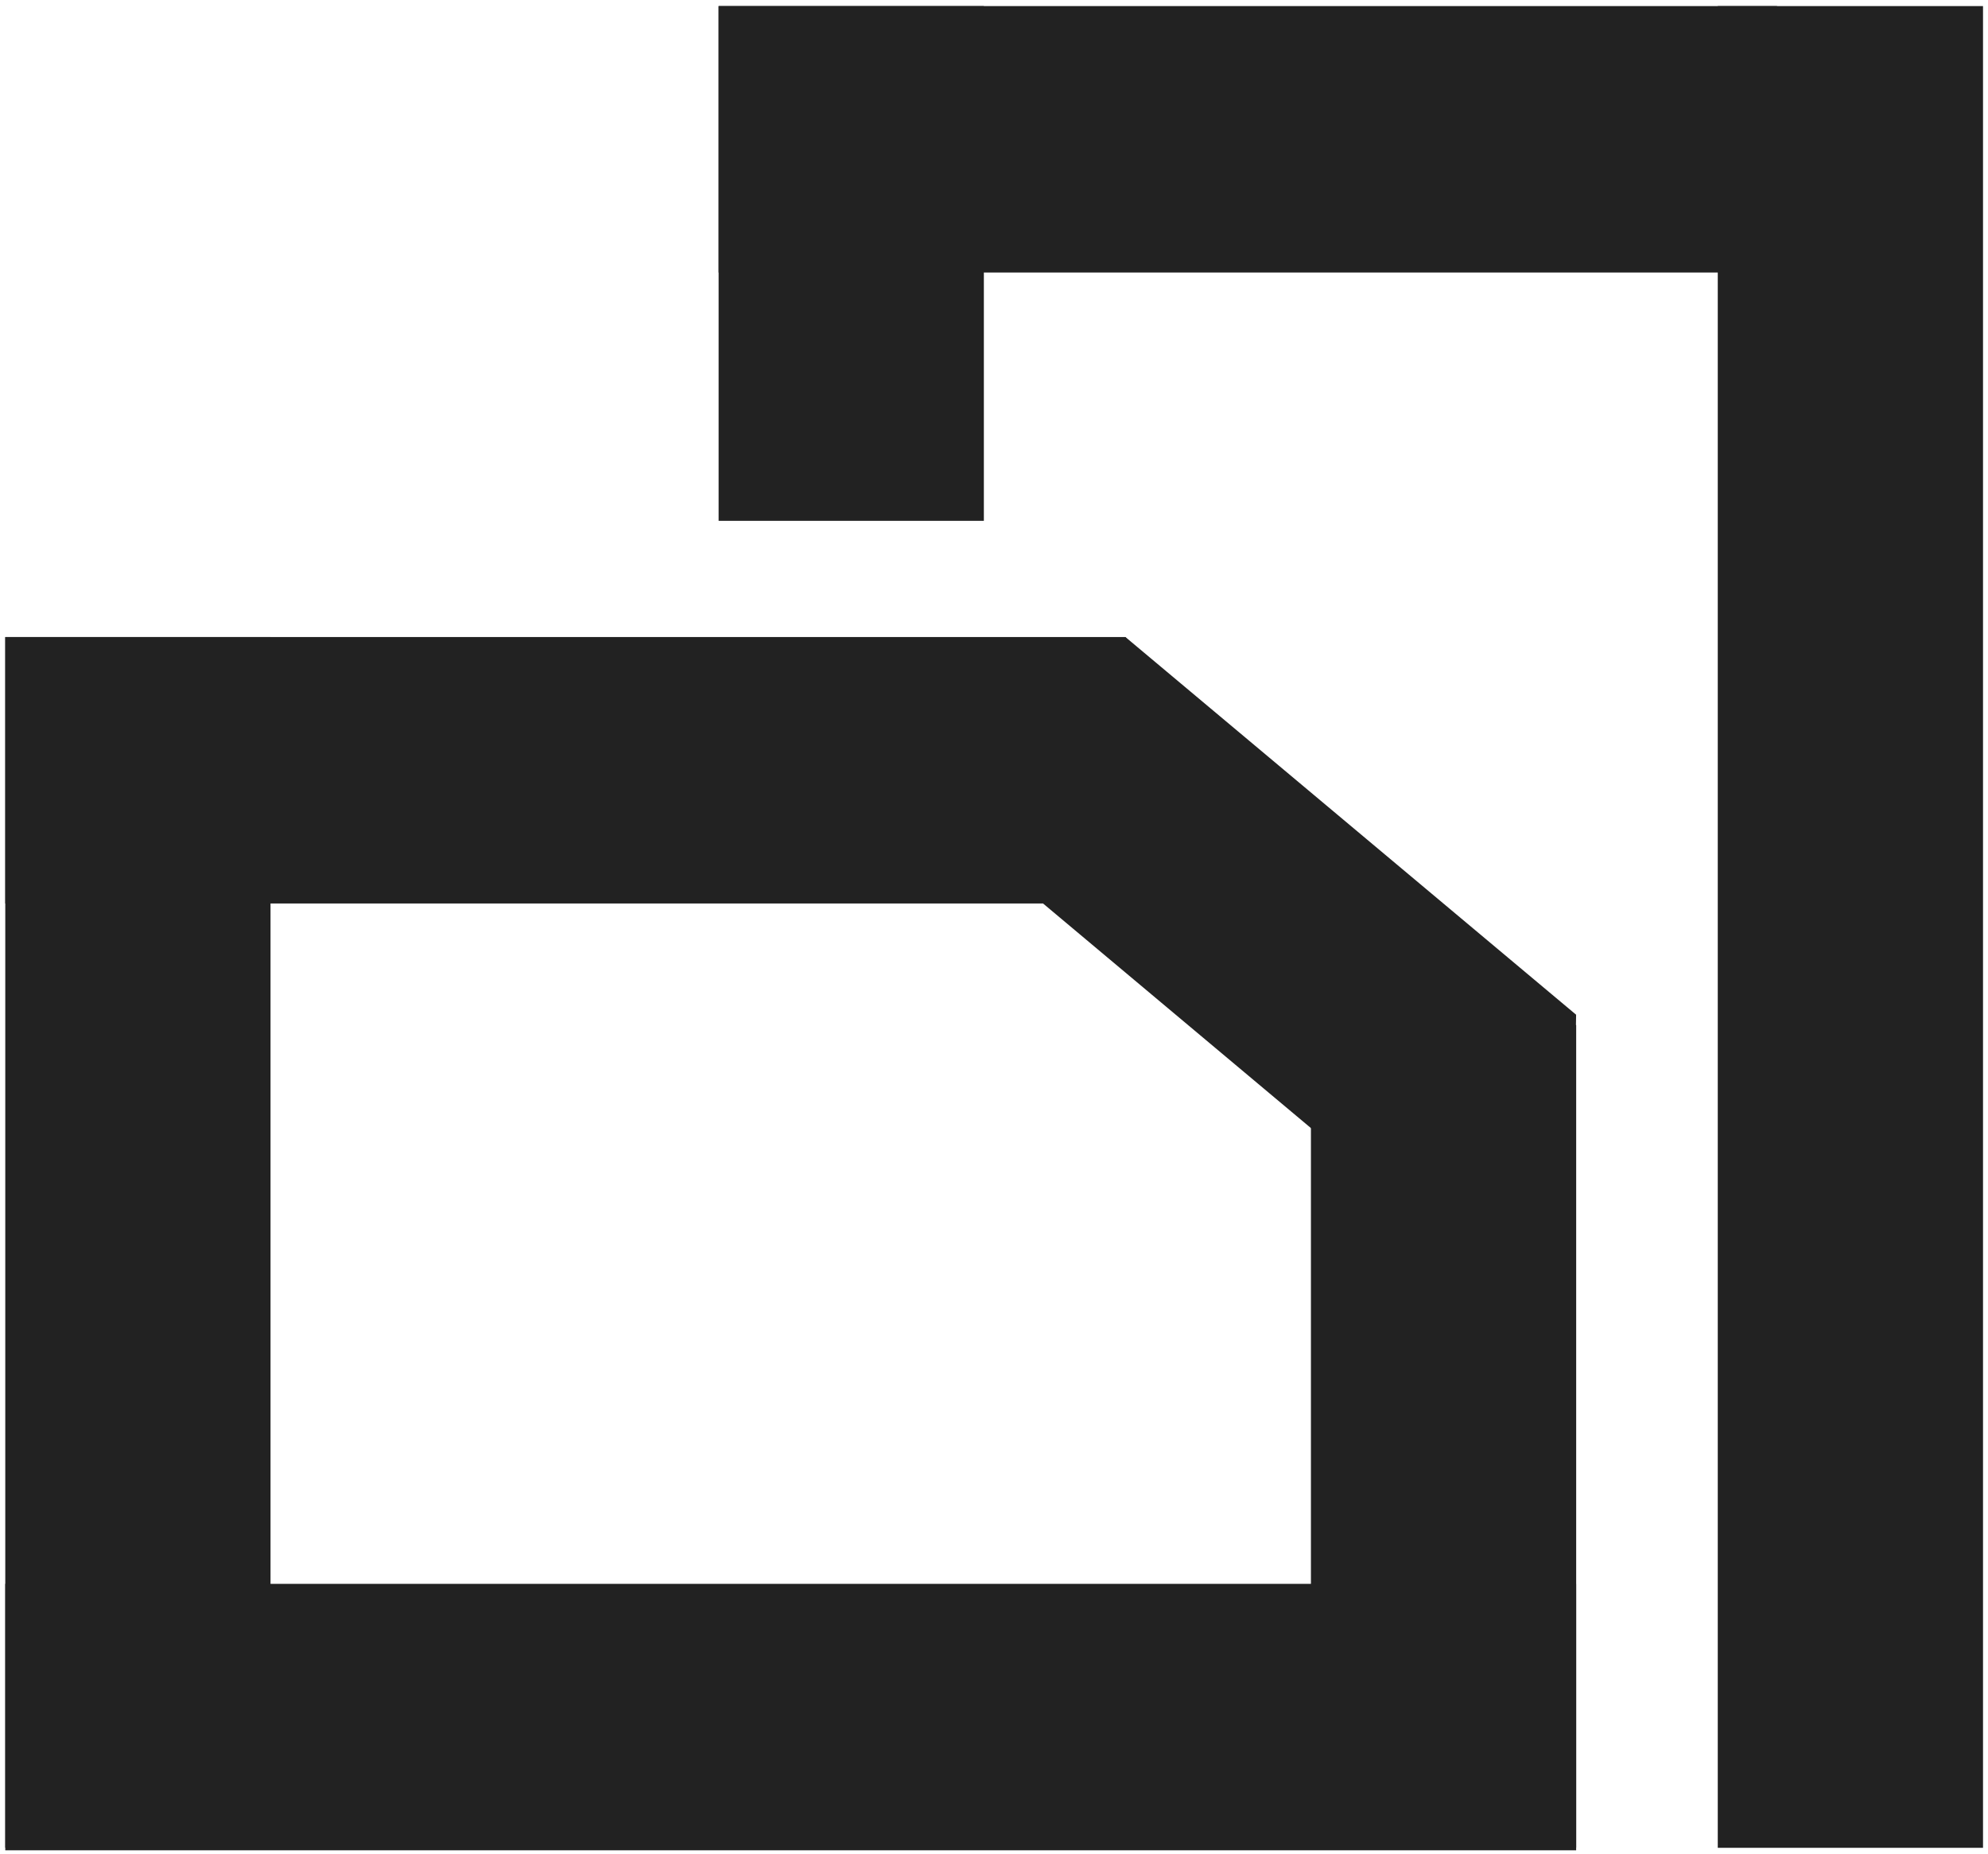 <svg width="118" height="110" viewBox="0 0 118 110" fill="none" xmlns="http://www.w3.org/2000/svg">
<path d="M93.552 60.217L66.802 37.805L61.911 53.616L81.323 69.888H93.399L93.552 60.217Z" fill="#222222"/>
<path d="M0.313 37.805V109.645H16.057V37.805H0.313Z" fill="#222222"/>
<path d="M77.812 60.827V109.641H93.556V60.827H77.812Z" fill="#222222"/>
<path d="M93.554 93.992H0.313V109.803H93.554V93.992Z" fill="#222222"/>
<path d="M66.805 37.805H0.313V53.616H79.338L66.805 37.805Z" fill="#222222"/>
<path d="M101.96 0.361V109.656H117.704V0.361H101.96Z" fill="#222222"/>
<path d="M42.654 0.361V30.908H58.398V0.361H42.654Z" fill="#222222"/>
<path d="M105.477 0.361H42.654V16.172H105.477V0.361Z" fill="#222222"/>
</svg>
